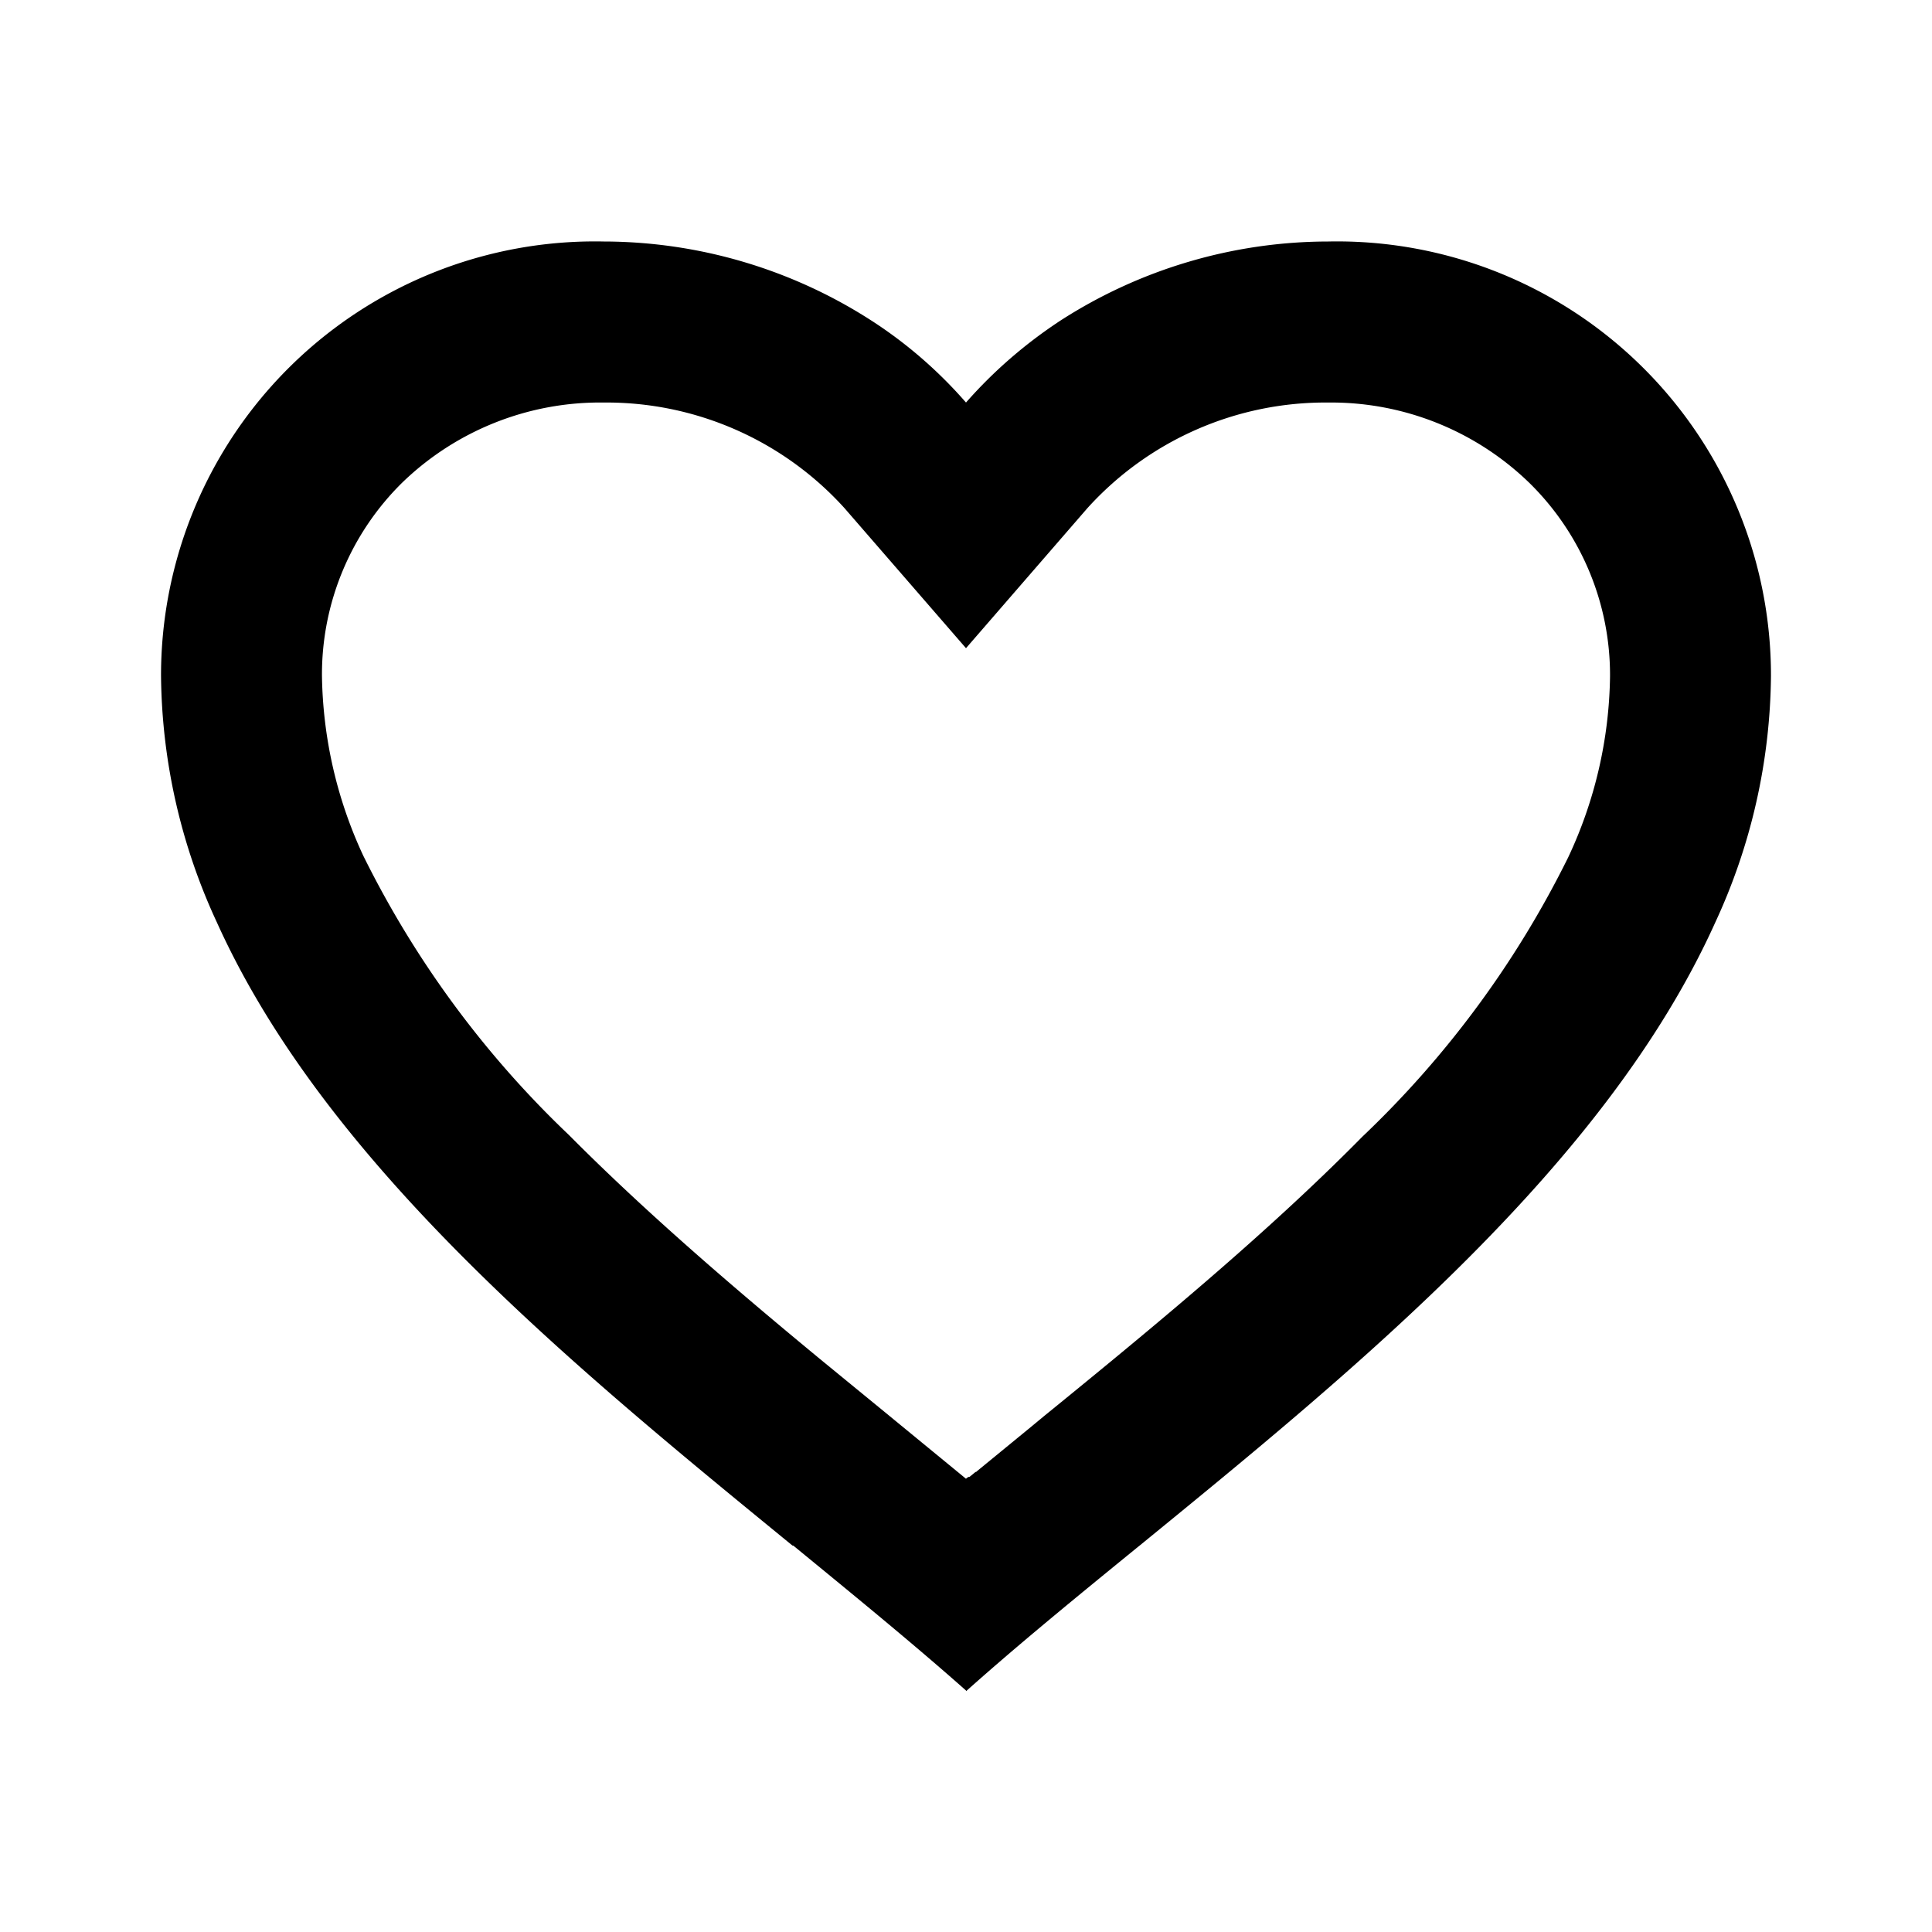 <svg viewBox="0 0 20 20" fill="currentColor" xmlns="http://www.w3.org/2000/svg"><path d="M10 17.5c-.538-.477-1.145-.973-1.788-1.5h-.008c-2.262-1.85-4.827-3.943-5.959-6.452A6.185 6.185 0 011.667 7 4.492 4.492 0 016.25 2.5a5.132 5.132 0 012.773.82c.364.235.692.52.977.847.286-.326.615-.61.977-.848A5.127 5.127 0 0113.75 2.5 4.492 4.492 0 0118.333 7a6.186 6.186 0 01-.578 2.552c-1.133 2.509-3.696 4.601-5.958 6.448l-.009.007c-.643.524-1.25 1.02-1.787 1.5L10 17.5zM6.25 4.167a2.946 2.946 0 00-2.083.826A2.785 2.785 0 003.333 7c.01.642.155 1.275.427 1.857a10.264 10.264 0 002.13 2.893c.827.833 1.777 1.64 2.598 2.318l.691.566.146.12.675.554.01-.01.006-.004h.005l.007-.006H10.037l.015-.012.034-.028.006-.005.009-.006h.005l.007-.007.554-.454.145-.12c.234-.19.466-.38.693-.567.822-.678 1.772-1.484 2.598-2.322a10.25 10.25 0 002.131-2.892A4.531 4.531 0 0016.667 7a2.786 2.786 0 00-.834-2 2.946 2.946 0 00-2.083-.833 3.323 3.323 0 00-2.492 1.092L10 6.71 8.742 5.26A3.323 3.323 0 006.25 4.167z" /></svg>
